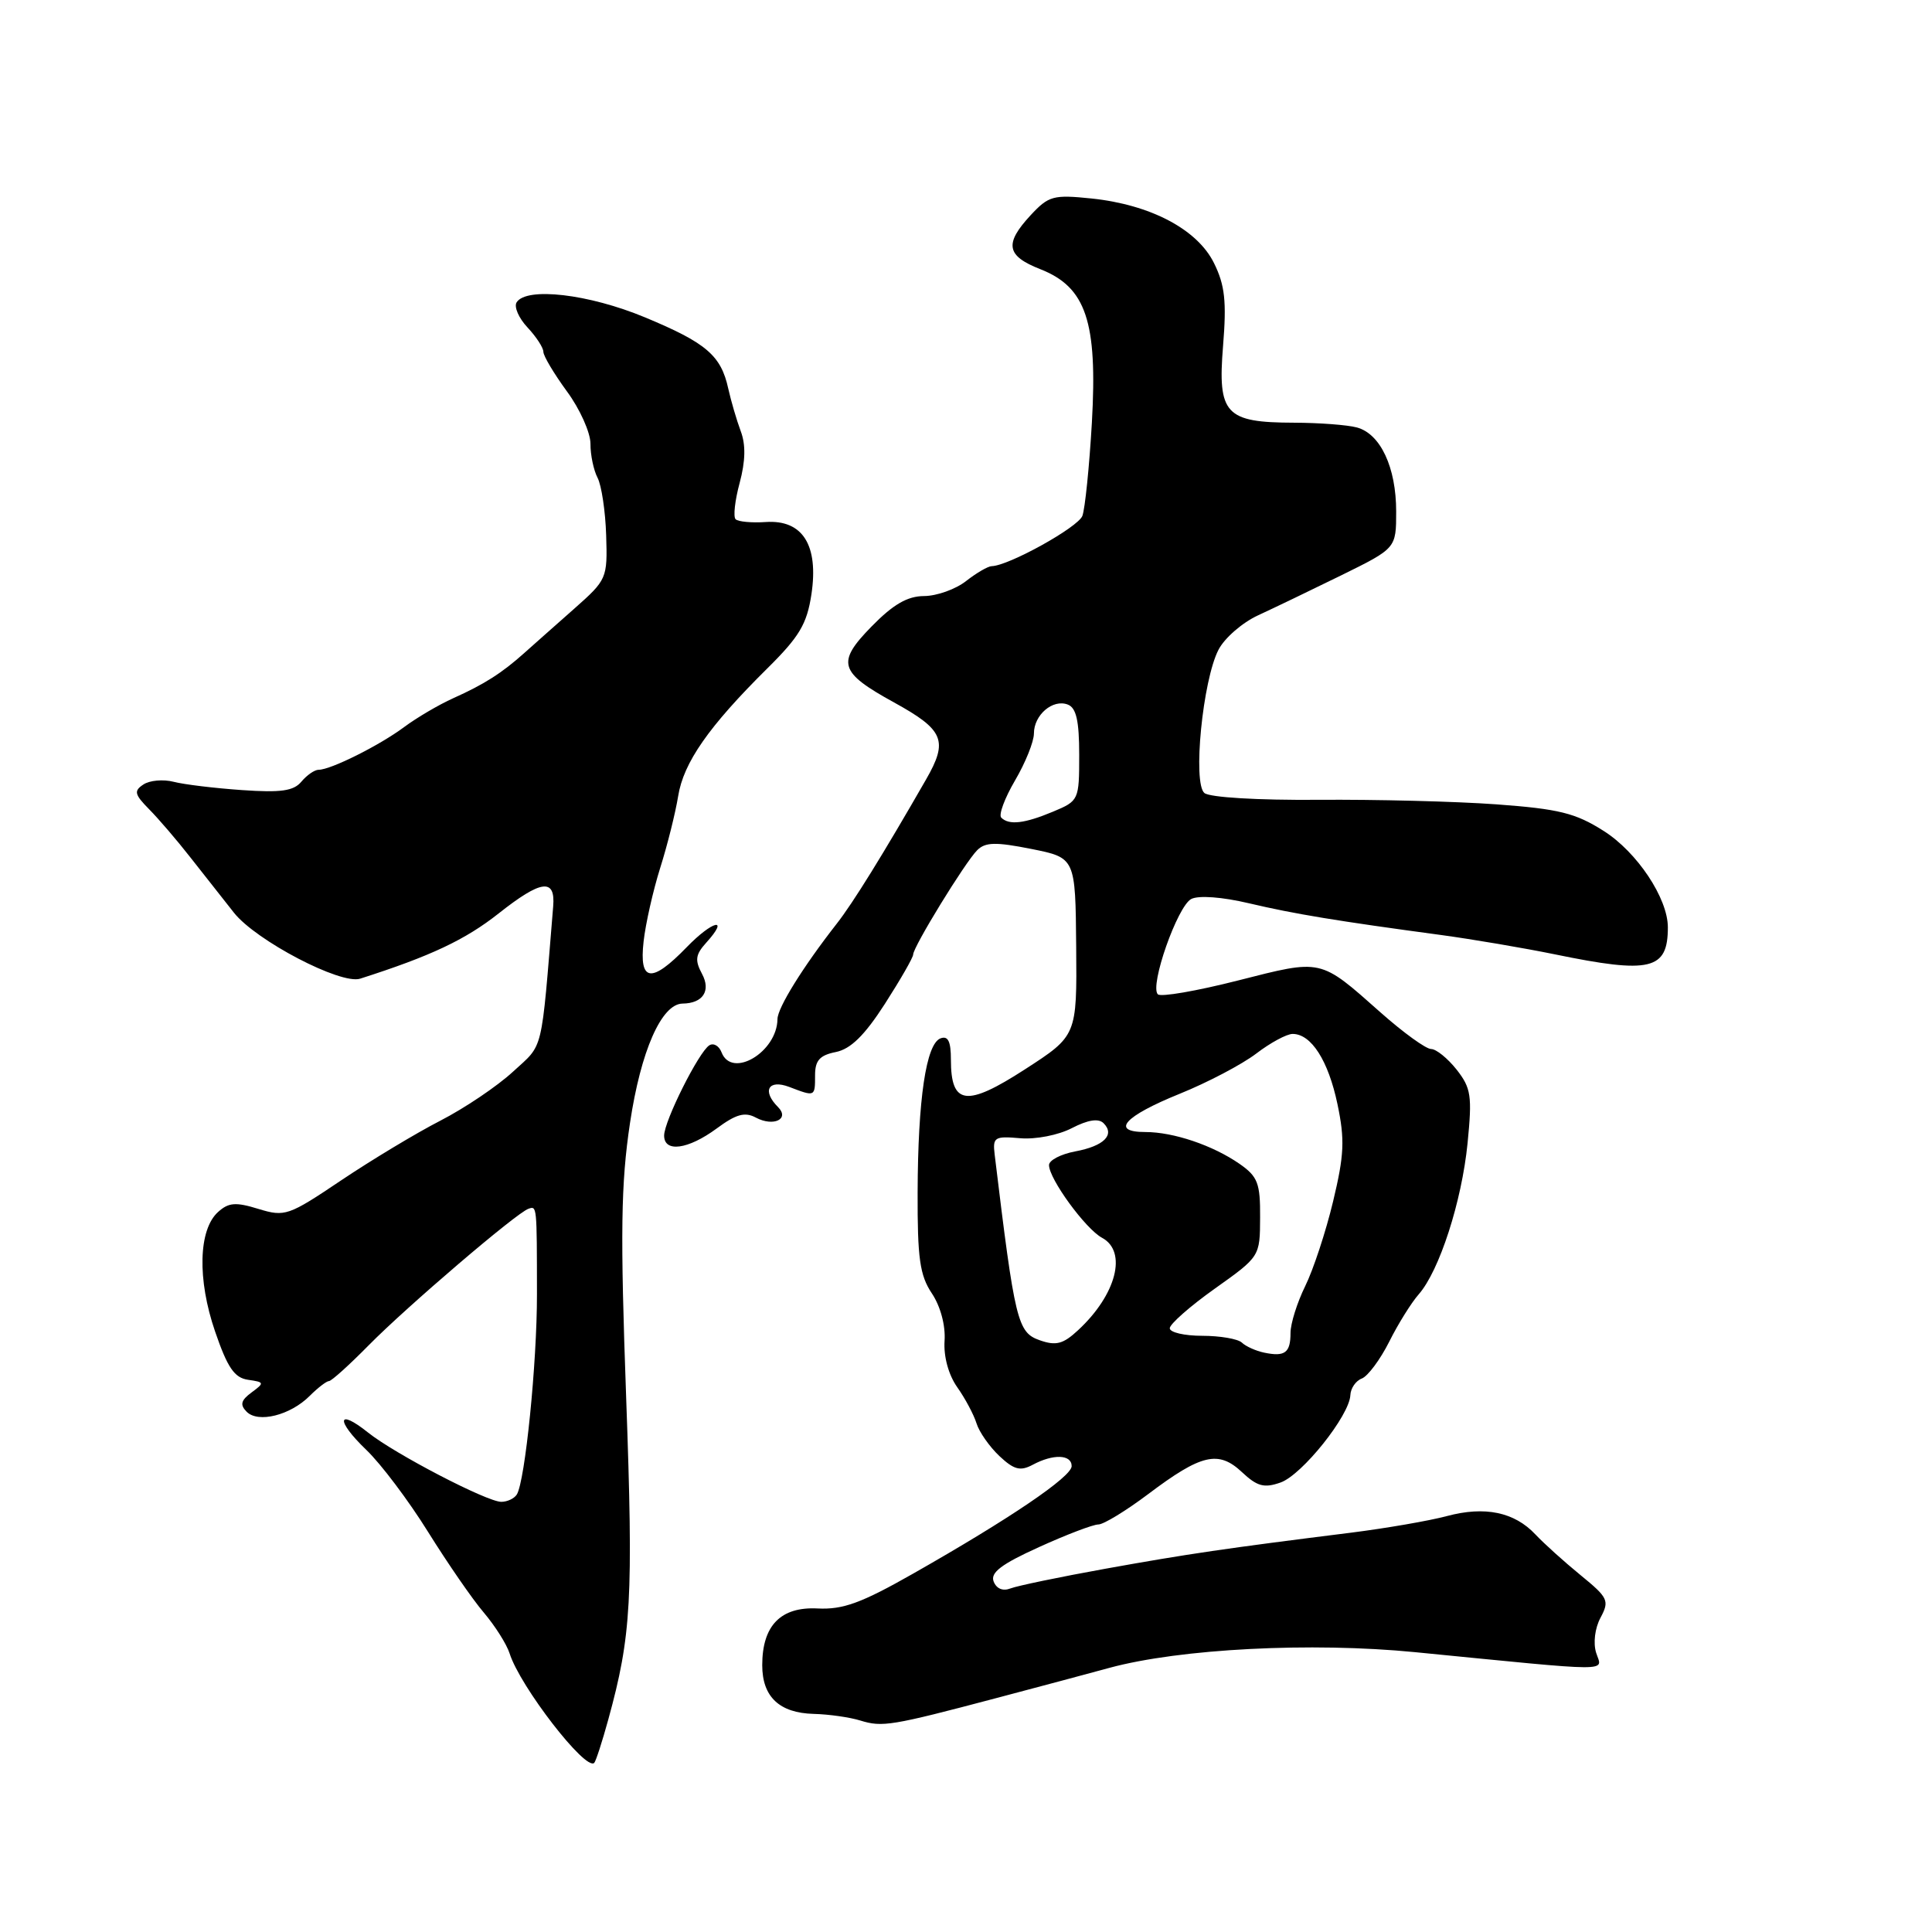 <?xml version="1.0" encoding="UTF-8" standalone="no"?>
<!DOCTYPE svg PUBLIC "-//W3C//DTD SVG 1.1//EN" "http://www.w3.org/Graphics/SVG/1.1/DTD/svg11.dtd" >
<svg xmlns="http://www.w3.org/2000/svg" xmlns:xlink="http://www.w3.org/1999/xlink" version="1.1" viewBox="0 0 256 256">
 <g >
 <path fill="currentColor"
d=" M 80.60 227.85 C 83.66 216.73 83.93 211.89 82.97 185.21 C 82.18 163.27 82.27 156.88 83.48 148.79 C 84.91 139.25 87.65 133.02 90.44 132.98 C 93.14 132.95 94.23 131.29 93.02 129.04 C 92.05 127.23 92.15 126.49 93.58 124.91 C 96.74 121.42 94.43 121.96 90.99 125.51 C 86.30 130.35 84.67 130.13 85.28 124.75 C 85.54 122.41 86.53 118.03 87.48 115.00 C 88.44 111.97 89.50 107.70 89.86 105.49 C 90.57 101.05 93.90 96.27 101.65 88.59 C 105.93 84.36 106.92 82.69 107.52 78.74 C 108.49 72.24 106.36 68.85 101.49 69.17 C 99.61 69.30 97.80 69.13 97.47 68.80 C 97.14 68.47 97.38 66.30 98.01 63.98 C 98.78 61.10 98.83 58.92 98.15 57.13 C 97.61 55.68 96.87 53.15 96.50 51.50 C 95.54 47.10 93.59 45.43 85.46 42.05 C 78.01 38.95 69.74 37.99 68.45 40.07 C 68.09 40.66 68.74 42.16 69.90 43.39 C 71.05 44.62 72.00 46.07 72.00 46.62 C 72.00 47.16 73.41 49.52 75.12 51.86 C 76.84 54.19 78.24 57.32 78.24 58.80 C 78.23 60.29 78.66 62.31 79.18 63.31 C 79.70 64.30 80.22 67.73 80.32 70.93 C 80.50 76.63 80.42 76.82 76.13 80.62 C 73.71 82.75 70.74 85.40 69.50 86.50 C 66.50 89.19 64.17 90.67 60.05 92.52 C 58.16 93.37 55.23 95.09 53.55 96.34 C 50.29 98.77 43.83 102.00 42.22 102.00 C 41.68 102.00 40.66 102.71 39.94 103.57 C 38.91 104.81 37.22 105.05 32.07 104.69 C 28.45 104.44 24.38 103.95 23.00 103.59 C 21.62 103.24 19.82 103.40 19.00 103.95 C 17.71 104.80 17.82 105.26 19.75 107.22 C 20.99 108.47 23.47 111.36 25.25 113.64 C 27.04 115.92 29.62 119.20 31.00 120.94 C 33.93 124.64 45.15 130.50 47.72 129.68 C 57.07 126.69 61.65 124.53 66.08 121.03 C 71.71 116.58 73.61 116.33 73.30 120.09 C 71.67 139.91 72.08 138.23 67.98 142.00 C 65.89 143.93 61.55 146.85 58.34 148.50 C 55.13 150.15 49.22 153.71 45.21 156.40 C 38.22 161.10 37.76 161.26 34.25 160.19 C 31.24 159.26 30.29 159.33 28.89 160.60 C 26.29 162.95 26.13 169.54 28.50 176.43 C 30.14 181.22 31.06 182.57 32.87 182.83 C 35.04 183.14 35.07 183.23 33.33 184.51 C 31.92 185.55 31.77 186.14 32.68 187.06 C 34.20 188.60 38.46 187.54 41.03 184.97 C 42.11 183.89 43.27 183.00 43.59 183.00 C 43.92 183.00 46.29 180.86 48.86 178.25 C 53.93 173.11 68.44 160.71 70.02 160.17 C 71.15 159.78 71.14 159.68 71.15 171.50 C 71.16 180.60 69.58 196.25 68.48 198.03 C 68.15 198.56 67.22 199.00 66.42 199.00 C 64.52 199.00 52.31 192.65 48.77 189.82 C 44.65 186.53 44.47 188.21 48.52 192.10 C 50.48 193.97 54.17 198.88 56.73 203.00 C 59.30 207.12 62.61 211.93 64.11 213.68 C 65.60 215.44 67.14 217.87 67.53 219.10 C 68.92 223.48 77.61 234.72 78.74 233.59 C 78.95 233.38 79.79 230.80 80.60 227.85 Z  M 132.00 225.01 C 137.78 223.48 144.53 221.68 147.00 221.00 C 156.36 218.46 173.75 217.57 187.50 218.92 C 214.32 221.56 212.31 221.56 211.50 219.01 C 211.09 217.71 211.33 215.74 212.08 214.35 C 213.28 212.10 213.10 211.71 209.44 208.72 C 207.27 206.95 204.58 204.52 203.45 203.32 C 200.66 200.35 196.74 199.54 191.71 200.89 C 189.39 201.51 183.68 202.50 179.00 203.09 C 162.45 205.16 157.38 205.90 146.50 207.86 C 140.45 208.95 134.77 210.13 133.88 210.48 C 132.88 210.87 132.03 210.51 131.66 209.55 C 131.21 208.38 132.70 207.25 137.67 205.00 C 141.30 203.35 144.84 202.00 145.54 202.00 C 146.23 202.00 149.21 200.18 152.15 197.97 C 159.18 192.67 161.45 192.14 164.57 195.07 C 166.59 196.96 167.50 197.21 169.68 196.44 C 172.54 195.43 178.82 187.56 178.93 184.86 C 178.97 183.95 179.65 182.96 180.45 182.66 C 181.25 182.35 182.88 180.16 184.07 177.80 C 185.25 175.43 187.02 172.60 187.99 171.50 C 190.72 168.39 193.69 159.21 194.46 151.48 C 195.08 145.21 194.93 144.18 193.01 141.73 C 191.82 140.23 190.30 139.00 189.63 139.00 C 188.95 139.00 185.95 136.83 182.95 134.17 C 174.83 126.97 175.25 127.07 164.04 129.92 C 158.58 131.31 153.80 132.14 153.42 131.75 C 152.30 130.64 156.02 120.06 157.85 119.12 C 158.83 118.62 161.95 118.85 165.50 119.69 C 171.53 121.11 177.11 122.03 191.00 123.90 C 195.12 124.46 201.88 125.61 206.00 126.45 C 218.71 129.07 221.00 128.52 221.00 122.88 C 221.00 119.03 216.93 112.91 212.49 110.10 C 208.76 107.73 206.57 107.19 198.29 106.58 C 192.91 106.19 182.27 105.92 174.65 105.98 C 166.62 106.04 160.30 105.66 159.59 105.08 C 158.02 103.77 159.36 90.14 161.46 86.09 C 162.26 84.54 164.62 82.49 166.71 81.53 C 168.79 80.57 173.76 78.18 177.75 76.22 C 185.00 72.65 185.00 72.65 185.00 67.77 C 185.00 61.93 182.92 57.48 179.79 56.64 C 178.53 56.30 174.79 56.02 171.47 56.01 C 162.37 55.99 161.33 54.87 162.06 45.86 C 162.54 39.94 162.31 37.79 160.86 34.86 C 158.66 30.39 152.43 27.11 144.62 26.30 C 139.57 25.78 138.95 25.95 136.57 28.51 C 133.05 32.31 133.34 33.90 137.85 35.67 C 143.91 38.05 145.44 42.62 144.68 55.99 C 144.34 61.86 143.77 67.43 143.42 68.36 C 142.83 69.88 133.66 74.97 131.40 75.02 C 130.91 75.03 129.38 75.92 128.00 77.00 C 126.62 78.08 124.13 78.97 122.45 78.98 C 120.23 78.99 118.34 80.09 115.47 83.03 C 110.80 87.81 111.18 89.07 118.47 93.08 C 125.08 96.72 125.67 98.13 122.71 103.28 C 117.05 113.14 113.00 119.69 110.86 122.41 C 106.41 128.10 103.04 133.52 103.02 135.03 C 102.97 139.41 96.97 142.98 95.61 139.44 C 95.28 138.58 94.55 138.16 93.99 138.51 C 92.60 139.37 88.00 148.55 88.00 150.47 C 88.00 152.75 91.17 152.32 94.95 149.54 C 97.53 147.63 98.70 147.30 100.16 148.09 C 102.49 149.33 104.68 148.28 103.09 146.69 C 100.94 144.54 101.81 142.98 104.57 144.02 C 108.02 145.34 108.00 145.35 108.00 142.47 C 108.00 140.52 108.62 139.82 110.75 139.40 C 112.72 139.00 114.56 137.20 117.25 133.02 C 119.31 129.81 121.00 126.87 121.00 126.48 C 121.00 125.47 127.87 114.27 129.48 112.66 C 130.56 111.58 131.93 111.55 136.66 112.49 C 142.50 113.66 142.50 113.66 142.60 125.45 C 142.70 137.24 142.70 137.24 135.80 141.70 C 128.05 146.71 126.00 146.44 126.00 140.41 C 126.00 137.98 125.62 137.21 124.62 137.59 C 122.71 138.32 121.63 145.63 121.59 158.00 C 121.56 166.72 121.88 168.99 123.47 171.37 C 124.62 173.09 125.30 175.63 125.16 177.67 C 125.02 179.74 125.68 182.16 126.83 183.80 C 127.88 185.28 129.03 187.44 129.39 188.59 C 129.74 189.74 131.11 191.69 132.42 192.93 C 134.36 194.75 135.19 194.97 136.84 194.09 C 139.56 192.63 142.00 192.71 142.00 194.27 C 142.00 195.68 133.80 201.24 121.00 208.51 C 114.14 212.41 111.70 213.30 108.34 213.13 C 103.45 212.88 101.00 215.39 101.00 220.65 C 101.00 224.83 103.27 226.98 107.82 227.10 C 109.84 227.15 112.62 227.55 114.00 227.98 C 116.92 228.88 118.09 228.69 132.00 225.01 Z  M 167.50 179.23 C 166.40 179.00 165.07 178.40 164.55 177.90 C 164.03 177.41 161.66 177.00 159.30 177.00 C 156.94 177.00 155.00 176.55 155.00 176.00 C 155.00 175.45 157.69 173.08 160.97 170.75 C 166.95 166.50 166.95 166.50 166.97 161.32 C 167.00 156.78 166.66 155.90 164.25 154.22 C 160.72 151.77 155.50 150.00 151.77 150.00 C 147.09 150.00 148.96 147.91 156.32 144.93 C 160.01 143.44 164.57 141.04 166.45 139.61 C 168.33 138.17 170.50 137.00 171.28 137.00 C 173.75 137.00 176.01 140.54 177.22 146.30 C 178.21 151.02 178.12 153.03 176.64 159.20 C 175.68 163.21 174.01 168.27 172.94 170.43 C 171.88 172.59 171.00 175.38 171.00 176.62 C 171.00 179.25 170.26 179.81 167.50 179.23 Z  M 137.77 177.59 C 134.82 176.55 134.48 175.14 131.80 153.00 C 131.52 150.69 131.77 150.52 135.17 150.82 C 137.23 151.00 140.24 150.41 142.03 149.48 C 144.16 148.38 145.56 148.16 146.23 148.83 C 147.77 150.37 146.28 151.86 142.46 152.57 C 140.56 152.93 139.00 153.74 139.00 154.38 C 139.00 156.21 143.84 162.84 146.02 164.01 C 149.41 165.83 147.93 171.56 142.85 176.26 C 140.87 178.10 139.93 178.35 137.77 177.59 Z  M 132.67 108.34 C 132.30 107.97 133.13 105.75 134.50 103.41 C 135.88 101.06 137.00 98.27 137.00 97.19 C 137.00 94.73 139.50 92.59 141.49 93.36 C 142.61 93.79 143.00 95.51 143.00 100.02 C 143.00 106.02 142.95 106.12 139.53 107.55 C 135.75 109.13 133.70 109.37 132.67 108.34 Z "/>
</g>
</svg>